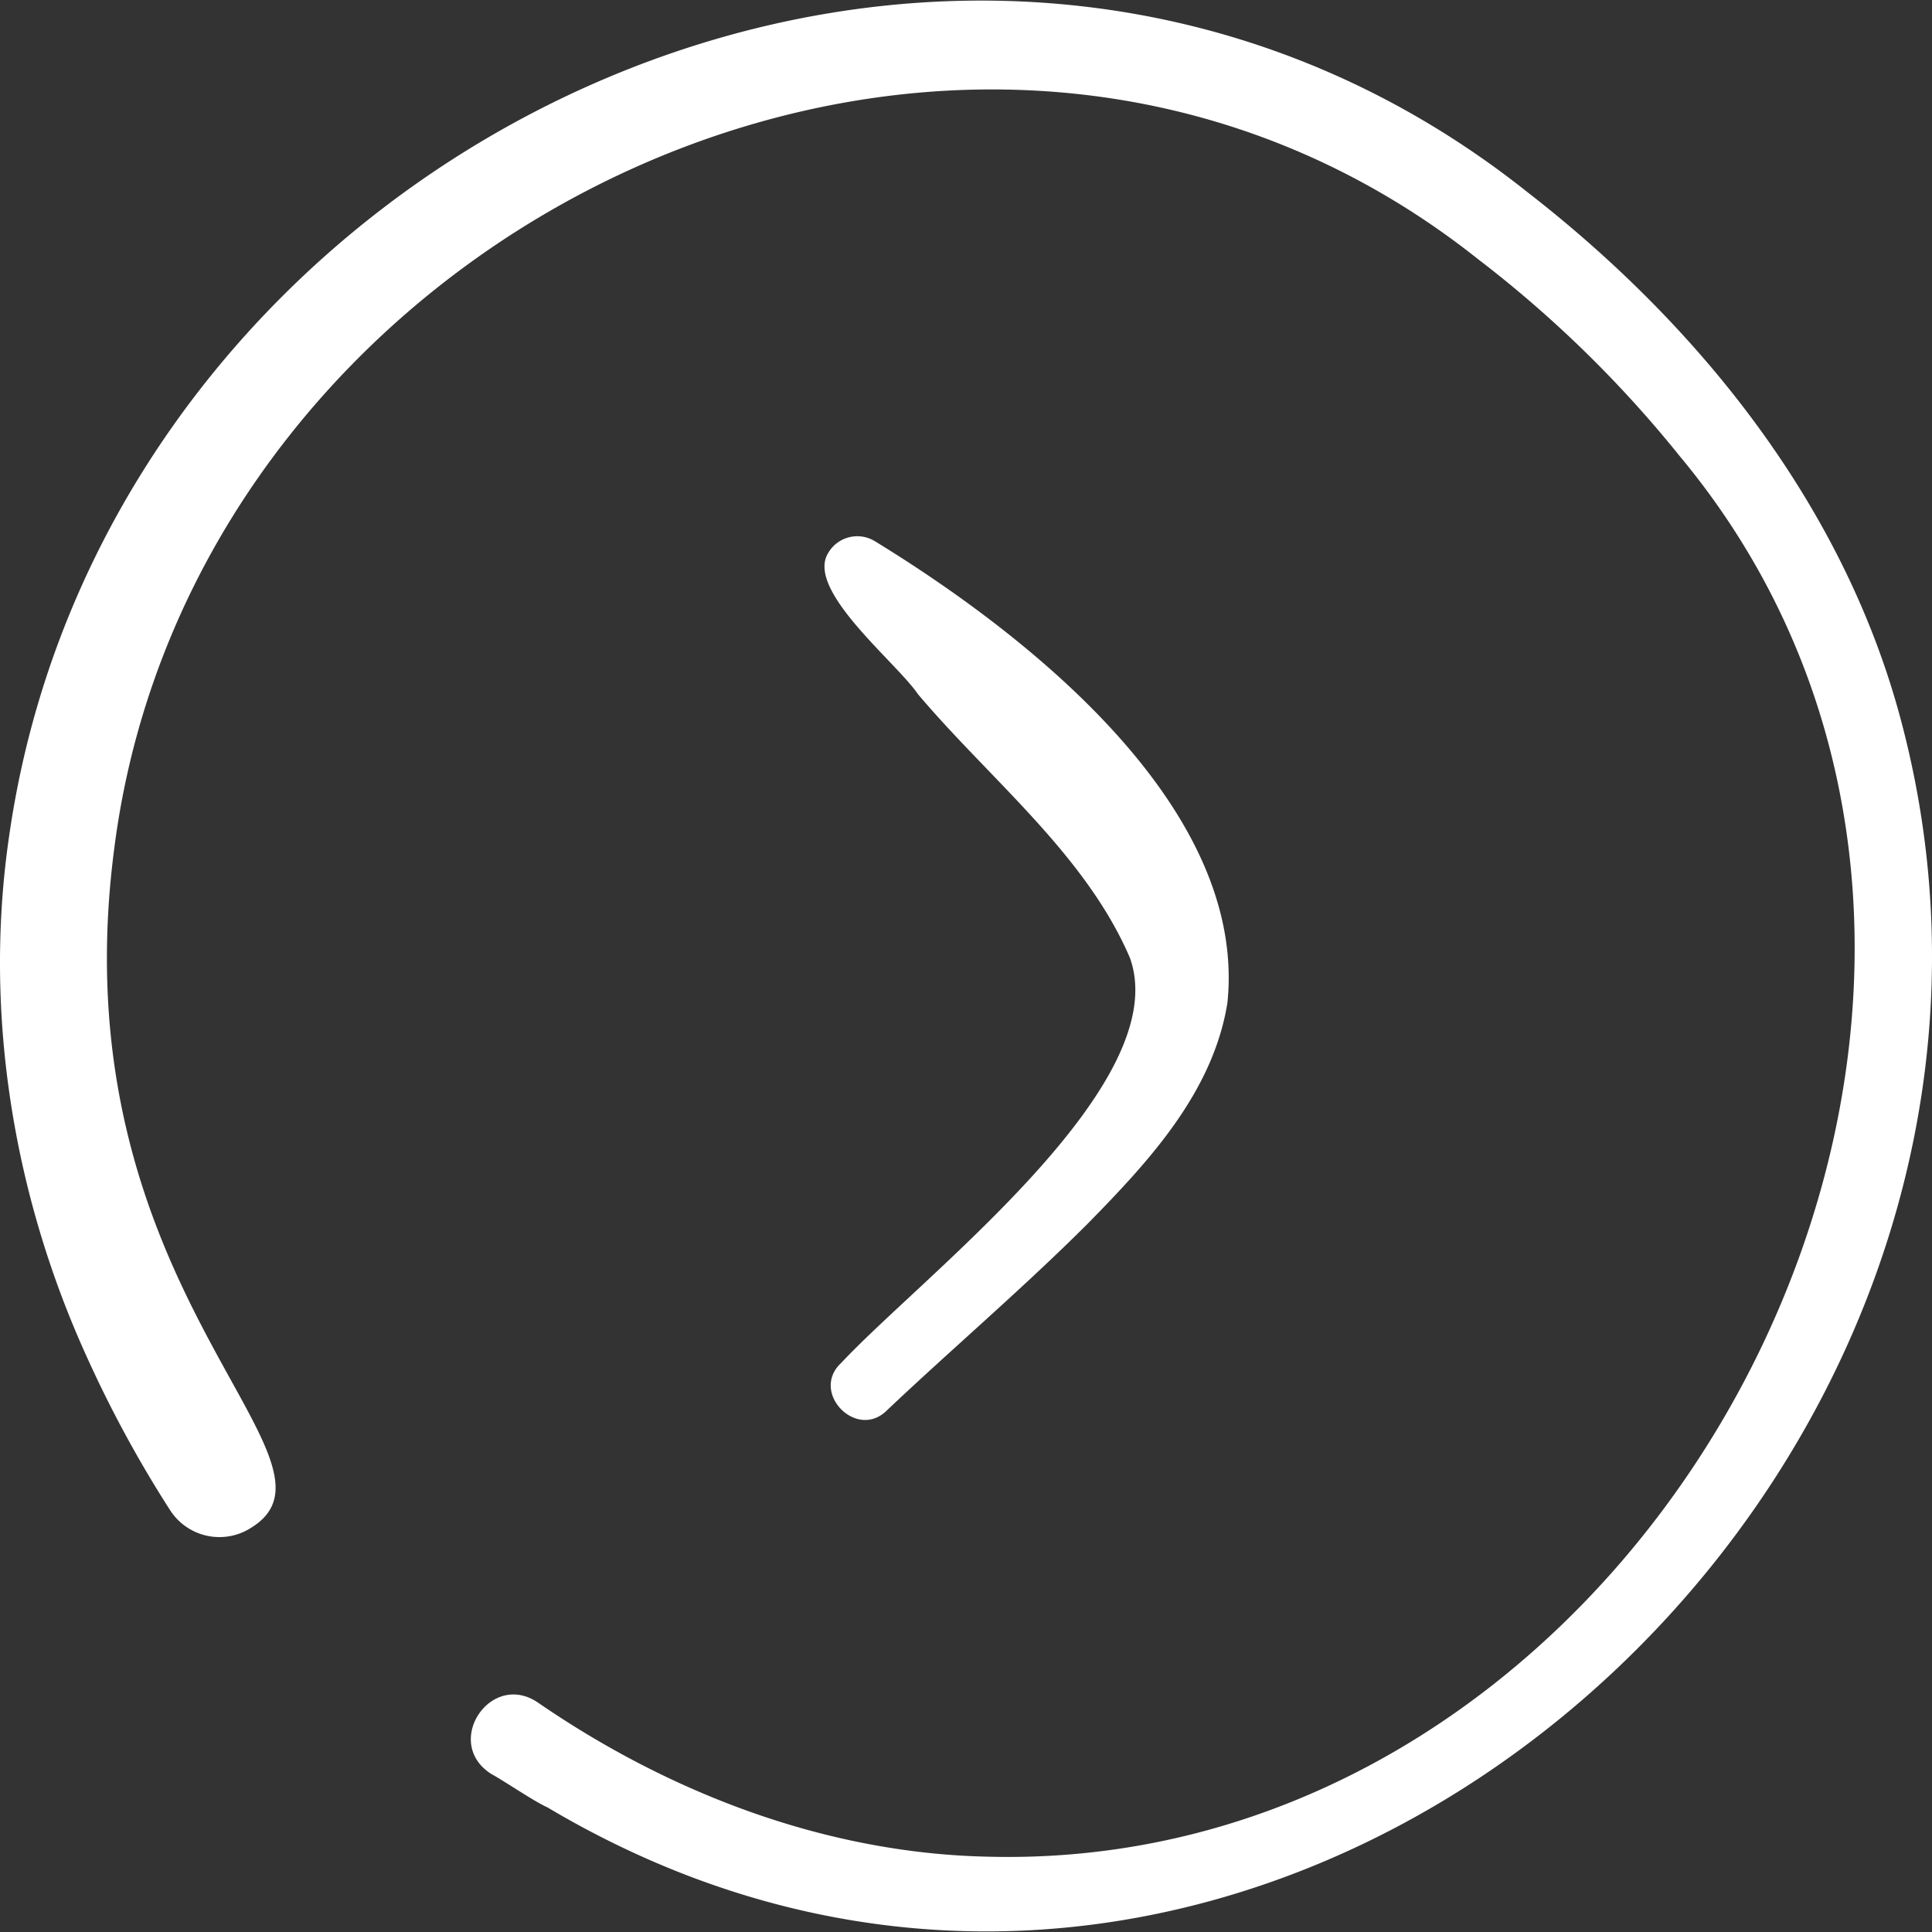 <svg width="35" height="35" fill="none" xmlns="http://www.w3.org/2000/svg"><rect width="100%" height="100%" fill="#333333" stroke="none"/><g clip-path="url(#clip0_48:388)" fill="#fff"><path d="M16.63 12.576c-.39-.577-2.026-1.871-1.633-2.547a.61.61 0 01.855-.223c2.72 1.666 6.75 4.8 6.384 8.36-.262 1.632-1.44 2.89-2.545 4.016-1.183 1.179-2.434 2.242-3.63 3.374-.55.537-1.392-.339-.821-.866 1.478-1.584 6.05-5.04 5.23-7.337-.804-1.873-2.528-3.225-3.84-4.777z"/><path d="M.171 15.108C2.003 2.528 17.407-4.694 27.68 3.488c3.108 2.414 5.705 5.657 6.743 9.505 3.75 13.902-11.508 27.474-24.506 19.749-.247-.11-.773-.473-1.017-.605-.888-.564-.009-1.886.853-1.288 2.386 1.639 5.21 2.721 8.122 2.786 12.334.342 20.554-15.776 12.549-25.379A21.289 21.289 0 0026.77 4.69c-9.233-7.33-23.254-.644-24.7 10.68-1.047 7.997 4.495 11.07 2.476 12.309a1.062 1.062 0 01-1.466-.323 21.553 21.553 0 01-1.523-2.81C.23 21.617-.305 18.303.171 15.109z"/></g><defs><clipPath id="clip0_48:388"><path fill="#fff" transform="matrix(-1 0 0 1 35 0)" d="M0 0h35v35H0z"/></clipPath></defs></svg>